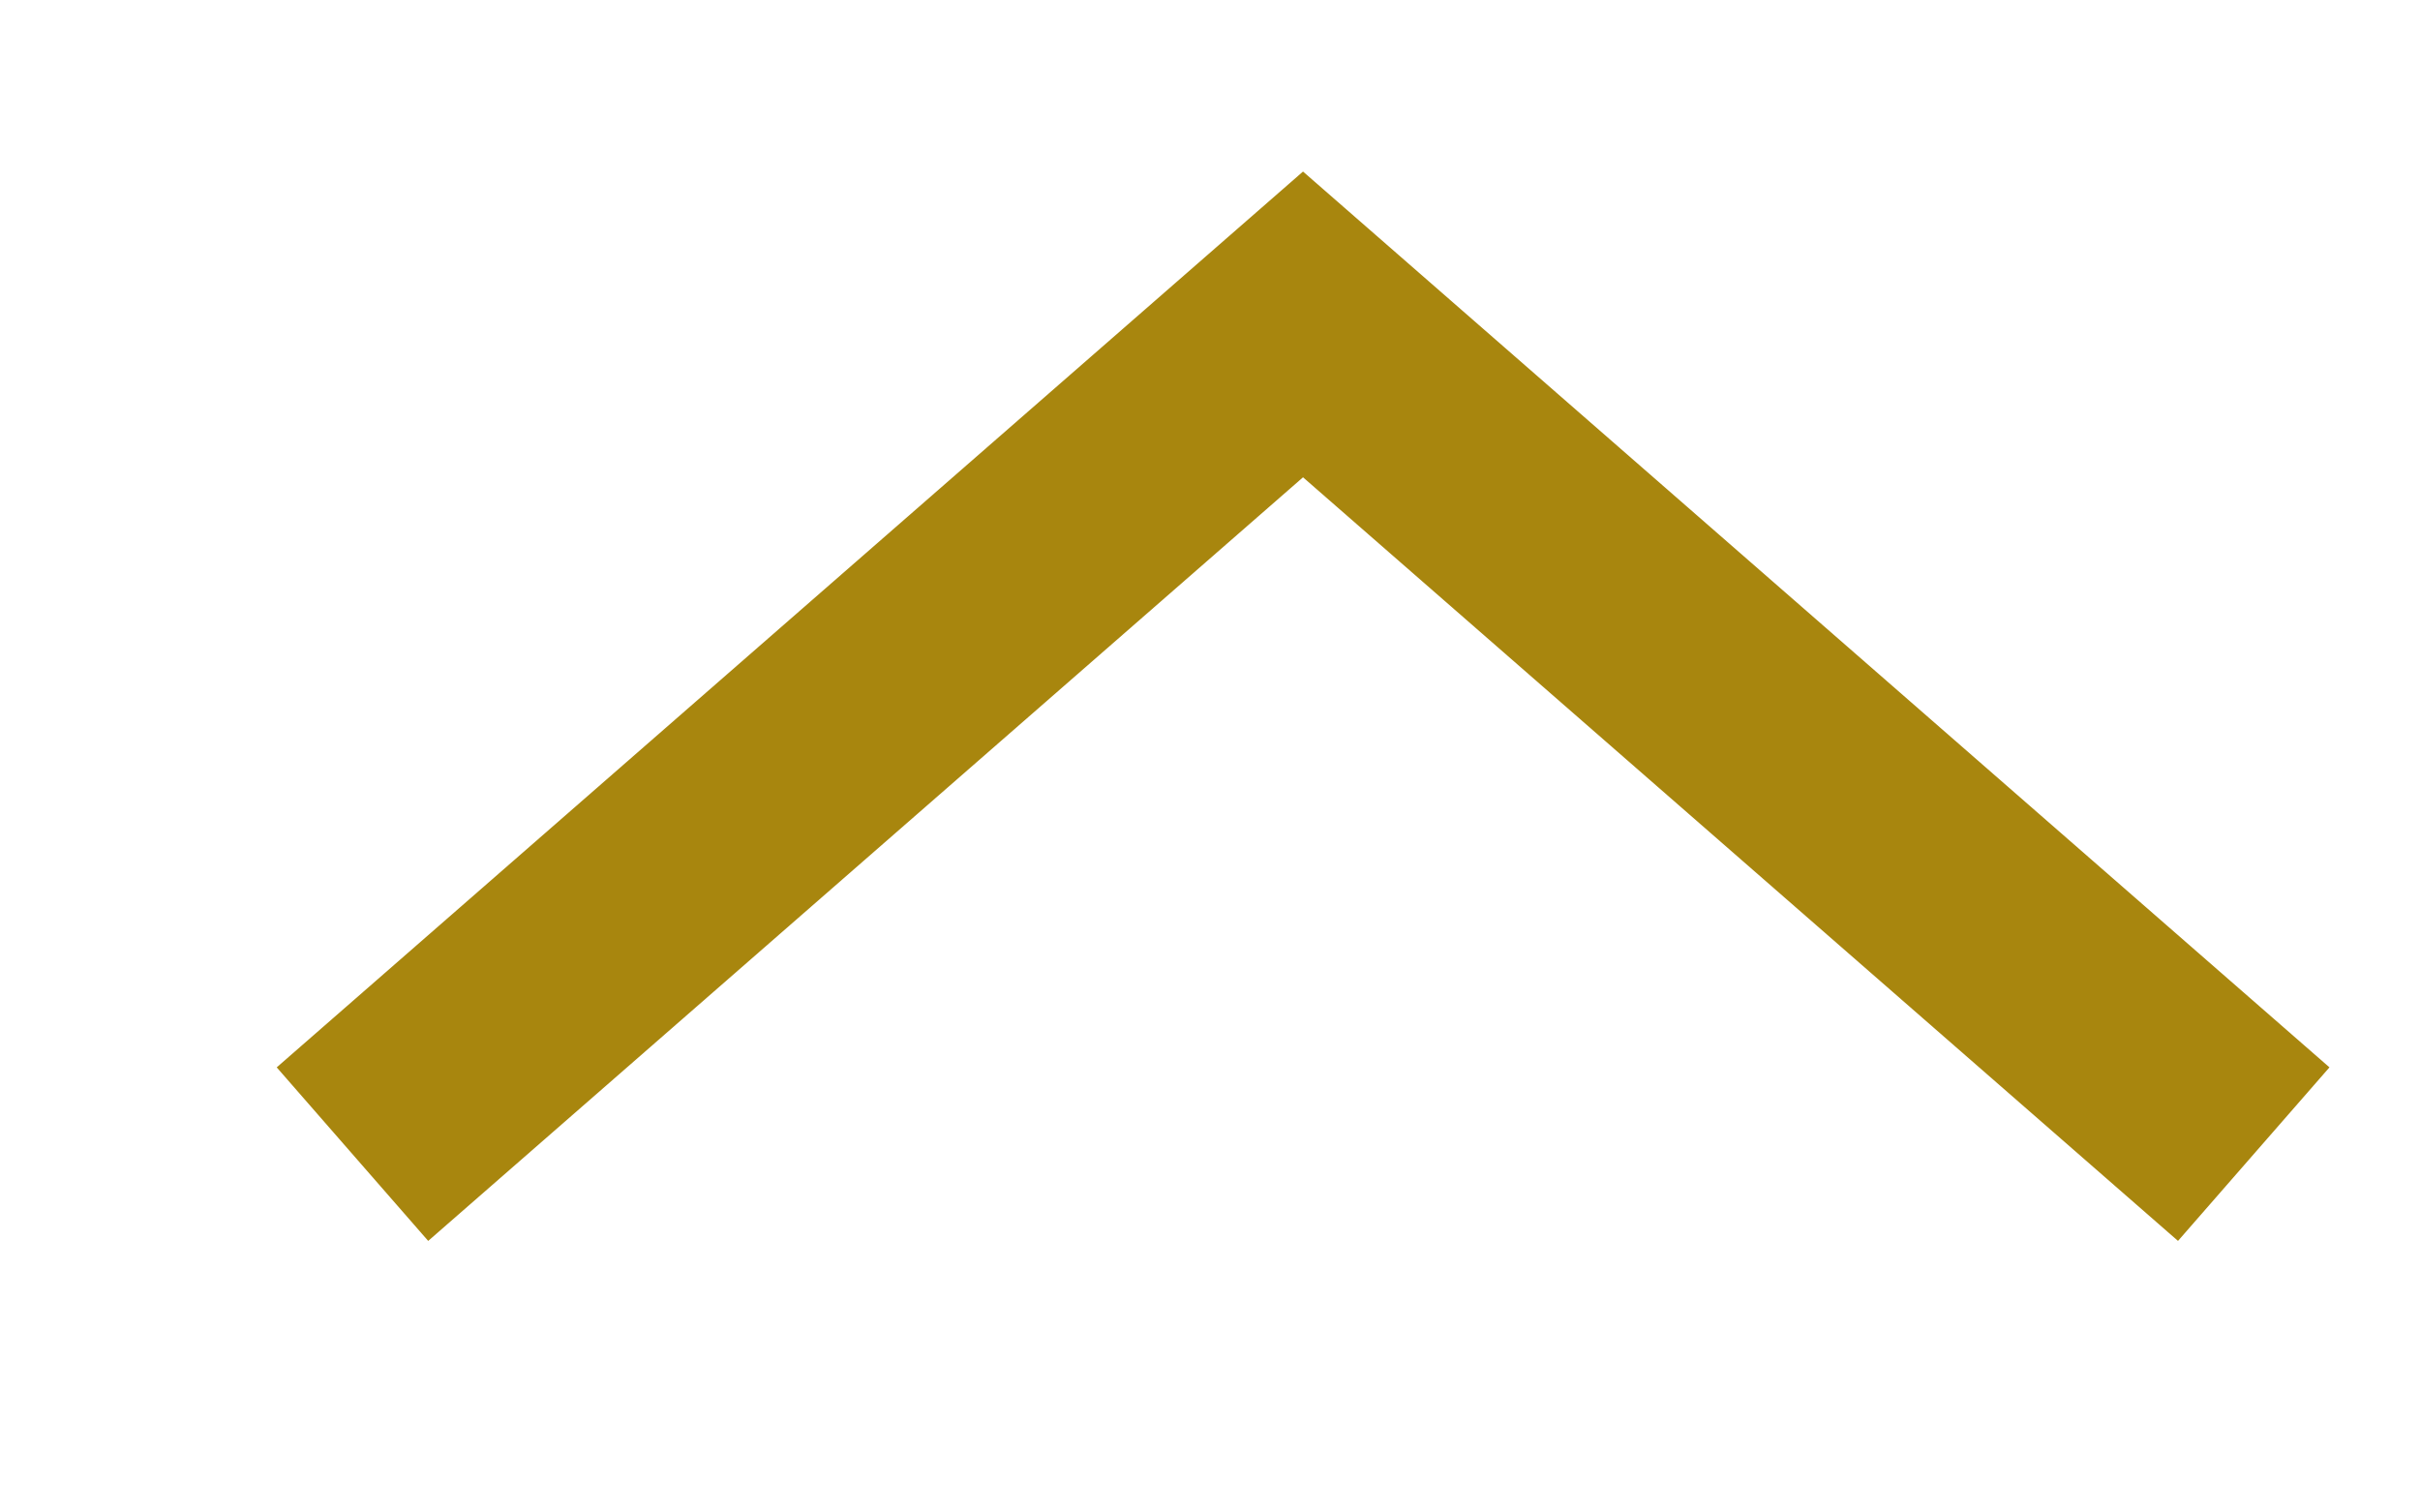 <svg xmlns="http://www.w3.org/2000/svg" width="16" height="10" viewBox="0 0 16 10">
    <g fill="none" fill-rule="evenodd" stroke-linecap="square">
        <g stroke="#A8860E" stroke-width="1.523">
            <g>
                <path d="M-0.35 6.123L5.362 11.108 11.073 6.123" transform="translate(-1016 -2925) rotate(-90 1975.5 959.5) rotate(-90 5.362 8.615)"/>
            </g>
        </g>
    </g>
</svg>
